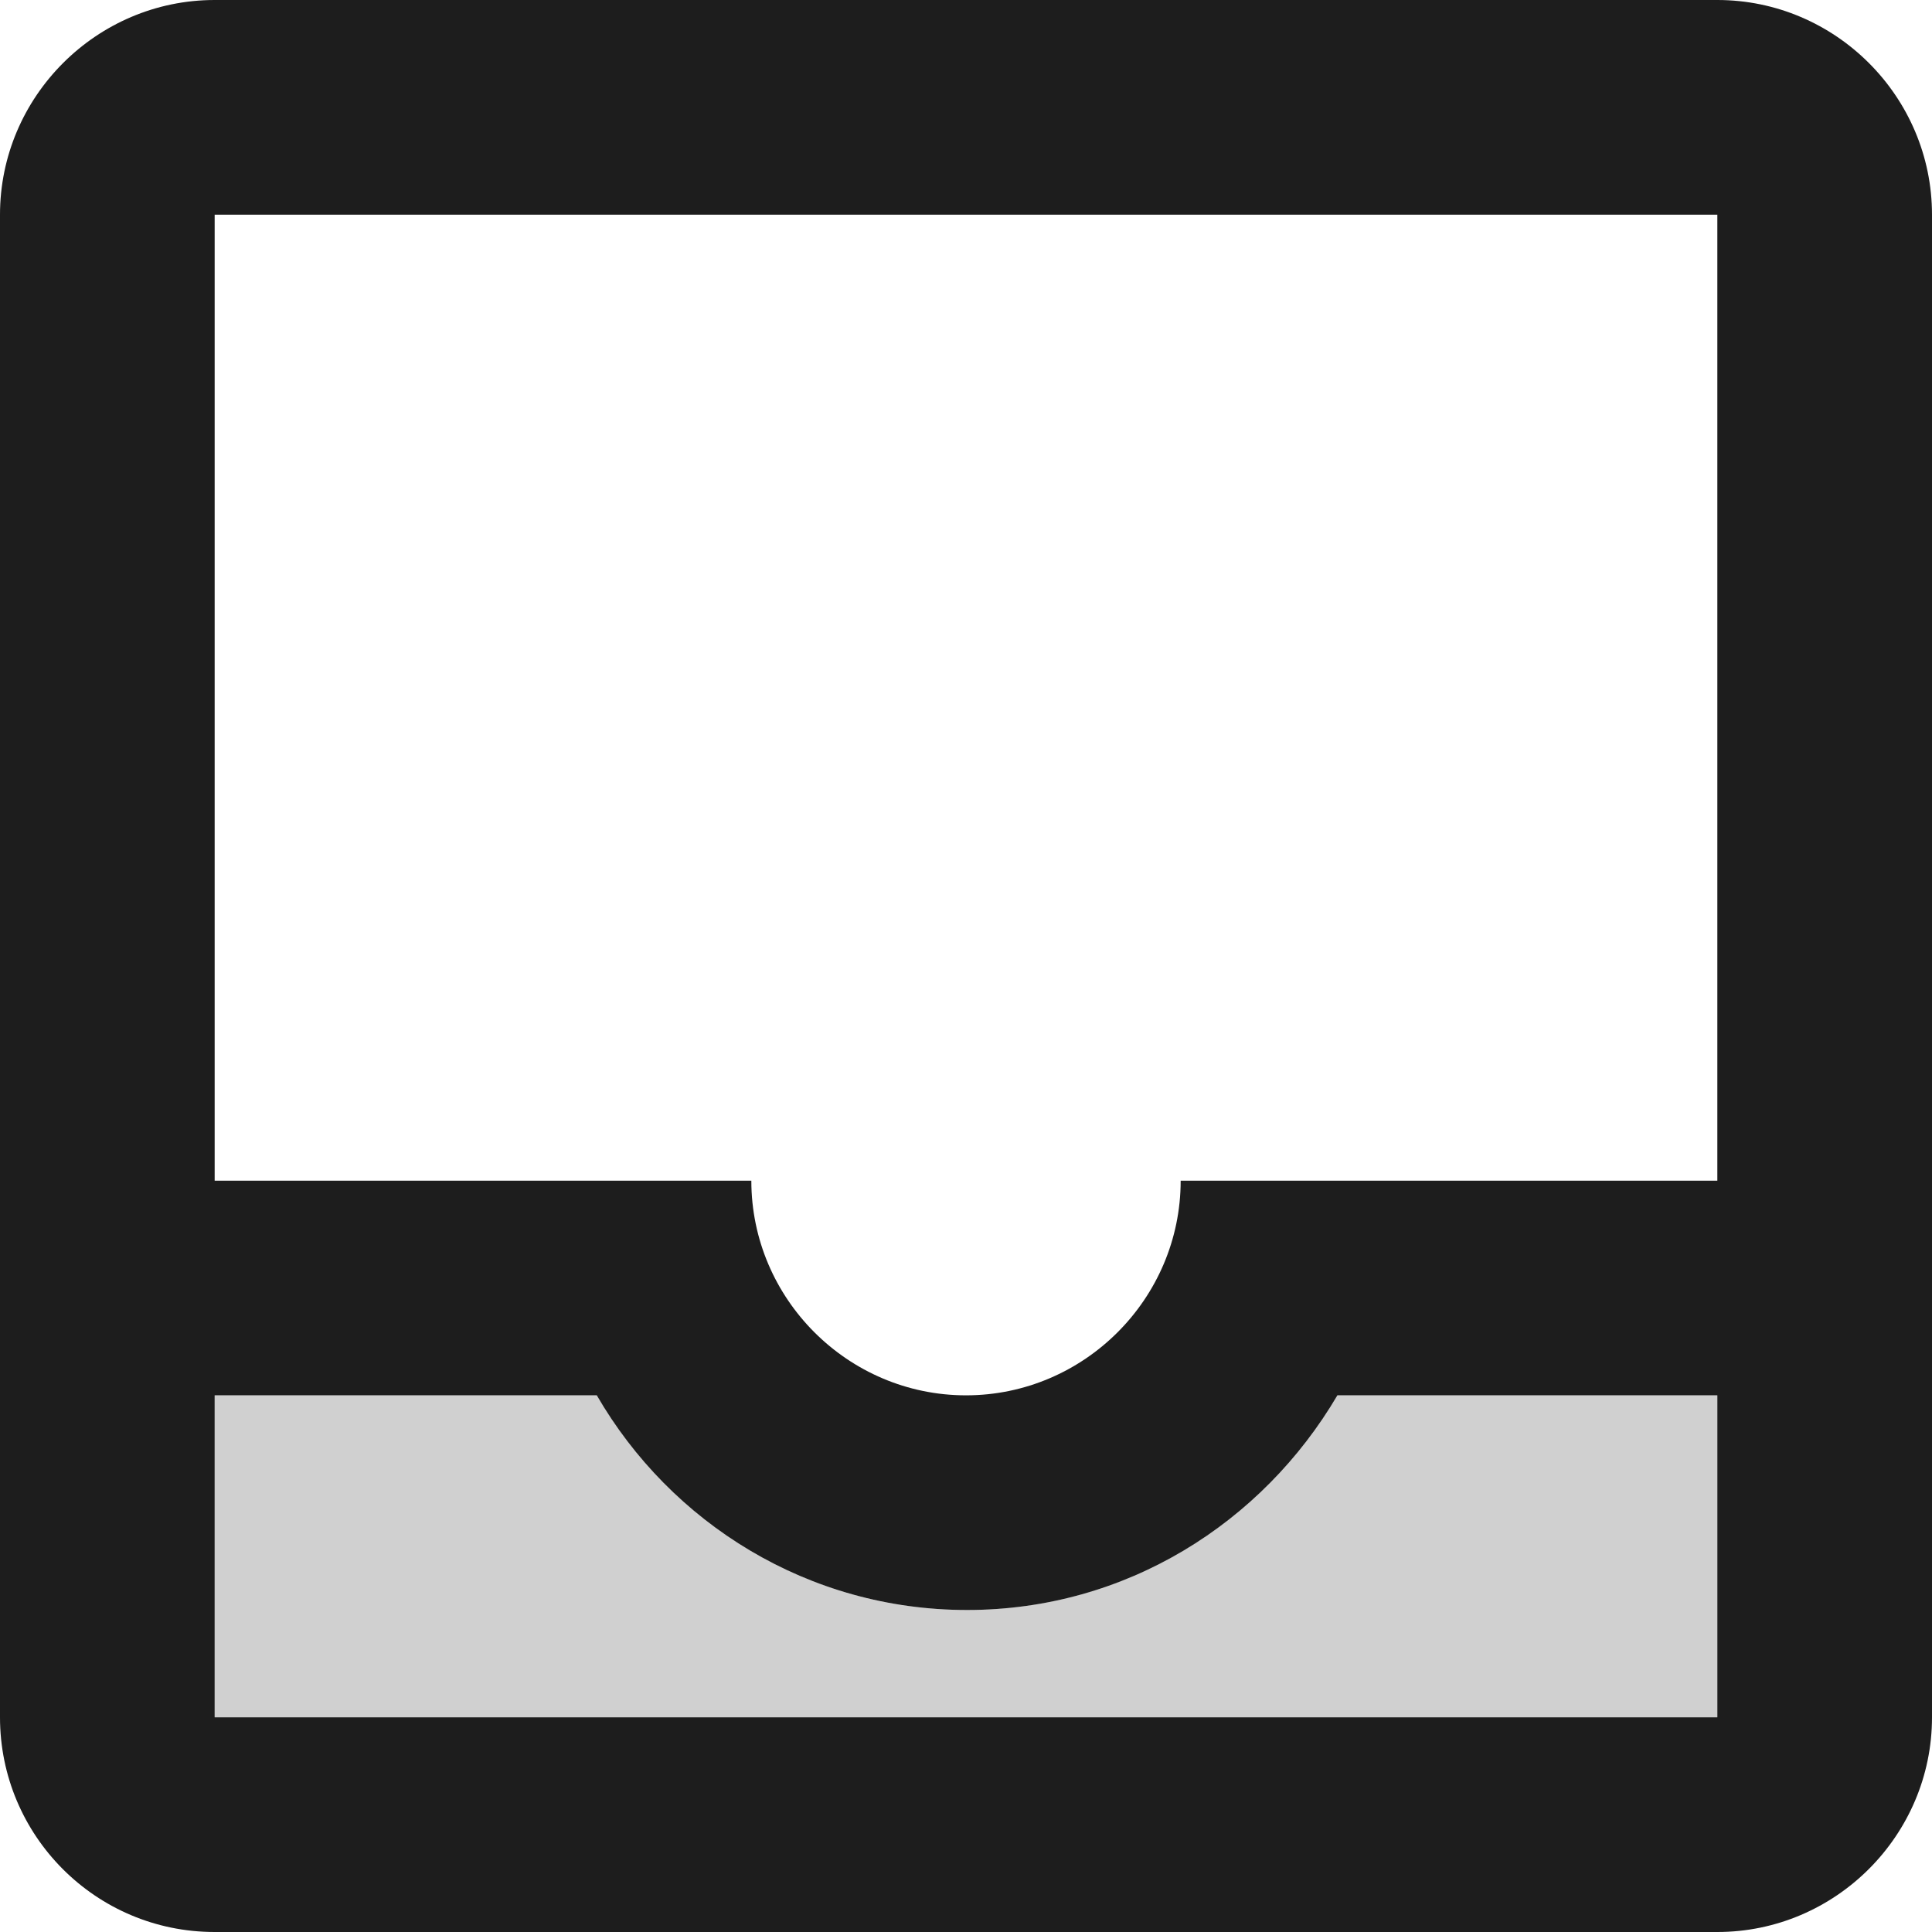 <?xml version="1.0" encoding="UTF-8"?>
<svg width="18px" height="18px" viewBox="0 0 18 18" version="1.1" xmlns="http://www.w3.org/2000/svg" xmlns:xlink="http://www.w3.org/1999/xlink">
    <!-- Generator: Sketch 52.5 (67469) - http://www.bohemiancoding.com/sketch -->
    <title>inbox</title>
    <desc>Created with Sketch.</desc>
    <g id="Icons" stroke="none" stroke-width="1" fill="none" fill-rule="evenodd">
        <g id="Two-Tone" transform="translate(-205, -1485)">
            <g id="Content" transform="translate(100, 1428)">
                <g id="Two-Tone-/-Content-/-inbox" transform="translate(102, 54)">
                    <g>
                        <polygon id="Path" points="0 0 24 0 24 24 0 24"></polygon>
                        <path d="M12.01,18 C10.53,18 9.26,17.19 8.56,16 L5,16 L5,19 L19,19 L19,16 L15.45,16 C14.76,17.19 13.48,18 12.01,18 Z" id="🔹-Secondary-Color" fill="#D0D0D0"></path>
                        <path d="M19,3 L5,3 C3.9,3 3,3.9 3,5 L3,19 C3,20.1 3.89,21 5,21 L19,21 C20.1,21 21,20.1 21,19 L21,5 C21,3.9 20.1,3 19,3 Z M19,19 L5,19 L5,16 L8.56,16 C9.25,17.19 10.53,18 12.01,18 C13.49,18 14.76,17.19 15.46,16 L19,16 L19,19 Z M19,14 L14,14 C14,15.1 13.1,16 12,16 C10.9,16 10,15.1 10,14 L5,14 L5,5 L19,5 L19,14 Z" id="🔹-Primary-Color" fill="#1D1D1D"></path>
                    </g>
                </g>
            </g>
        </g>
    </g>
</svg>